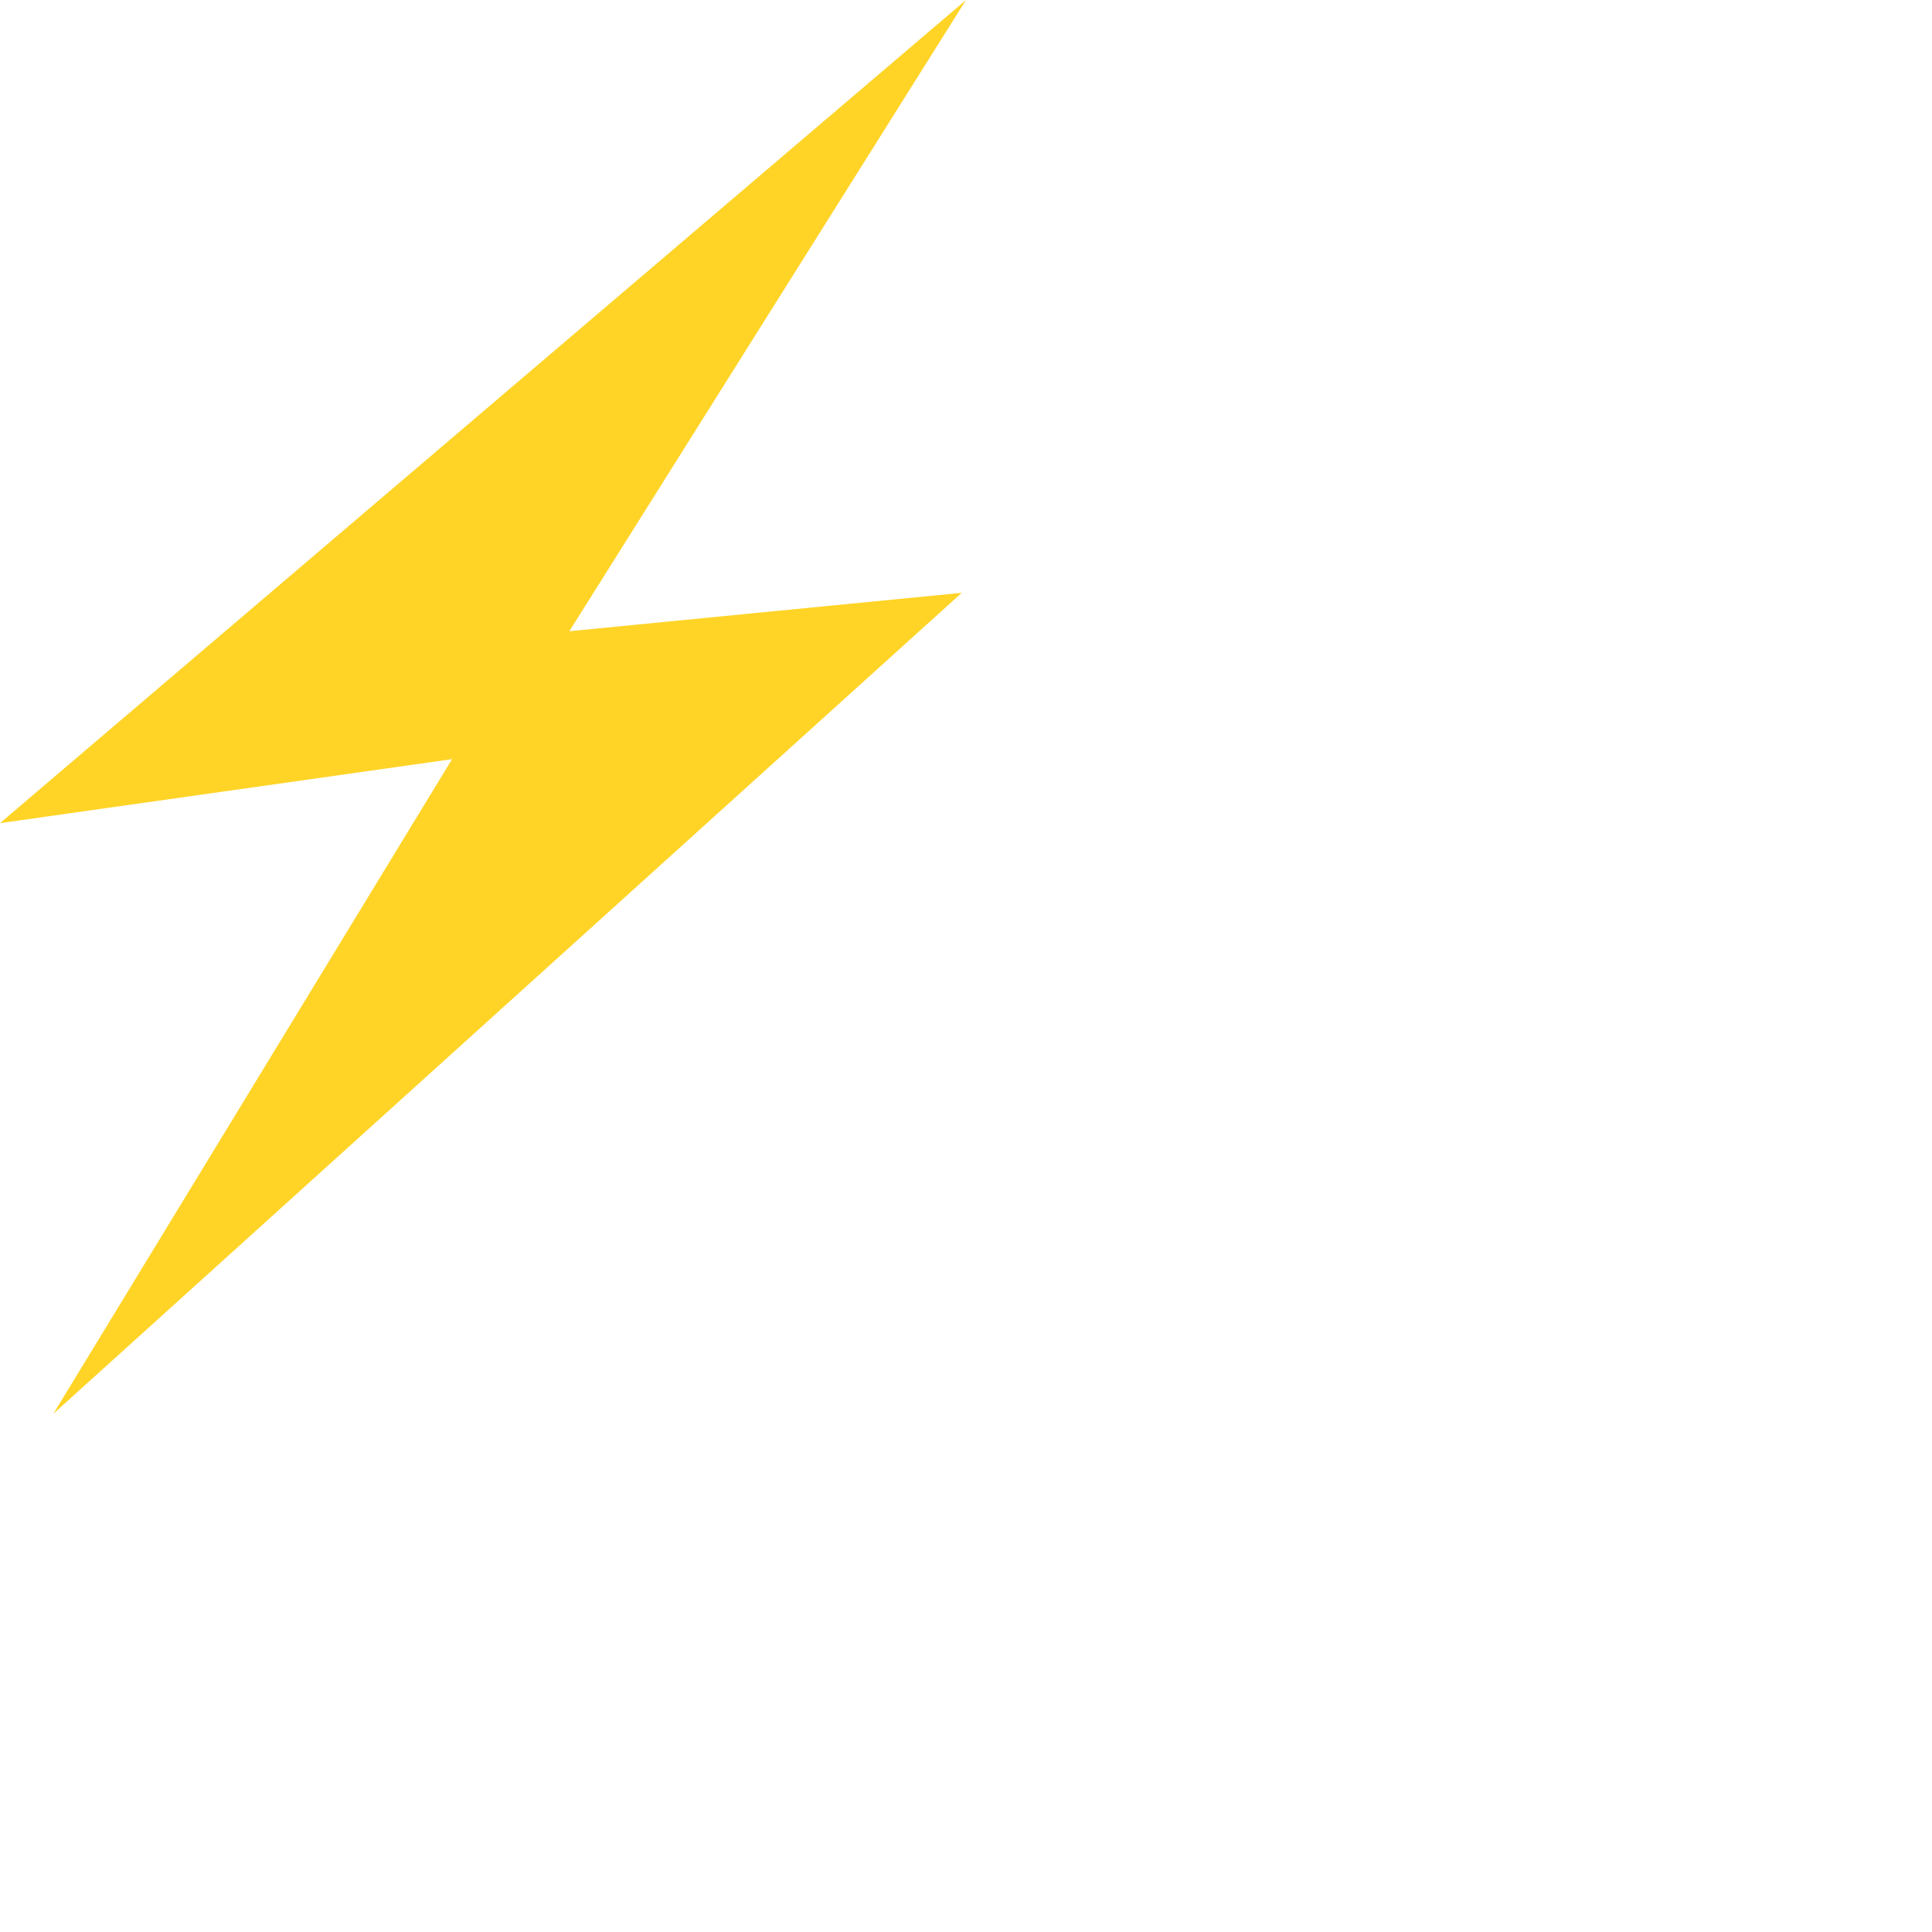 <svg xmlns="http://www.w3.org/2000/svg" version="1.1" viewBox="0 0 512 512" fill="currentColor"><path fill="#FFD426" d="M0 218.14l119.805-16.955l-105.676 173.49l240.742-217.569l-103.984 10.172L256 0z"/></svg>